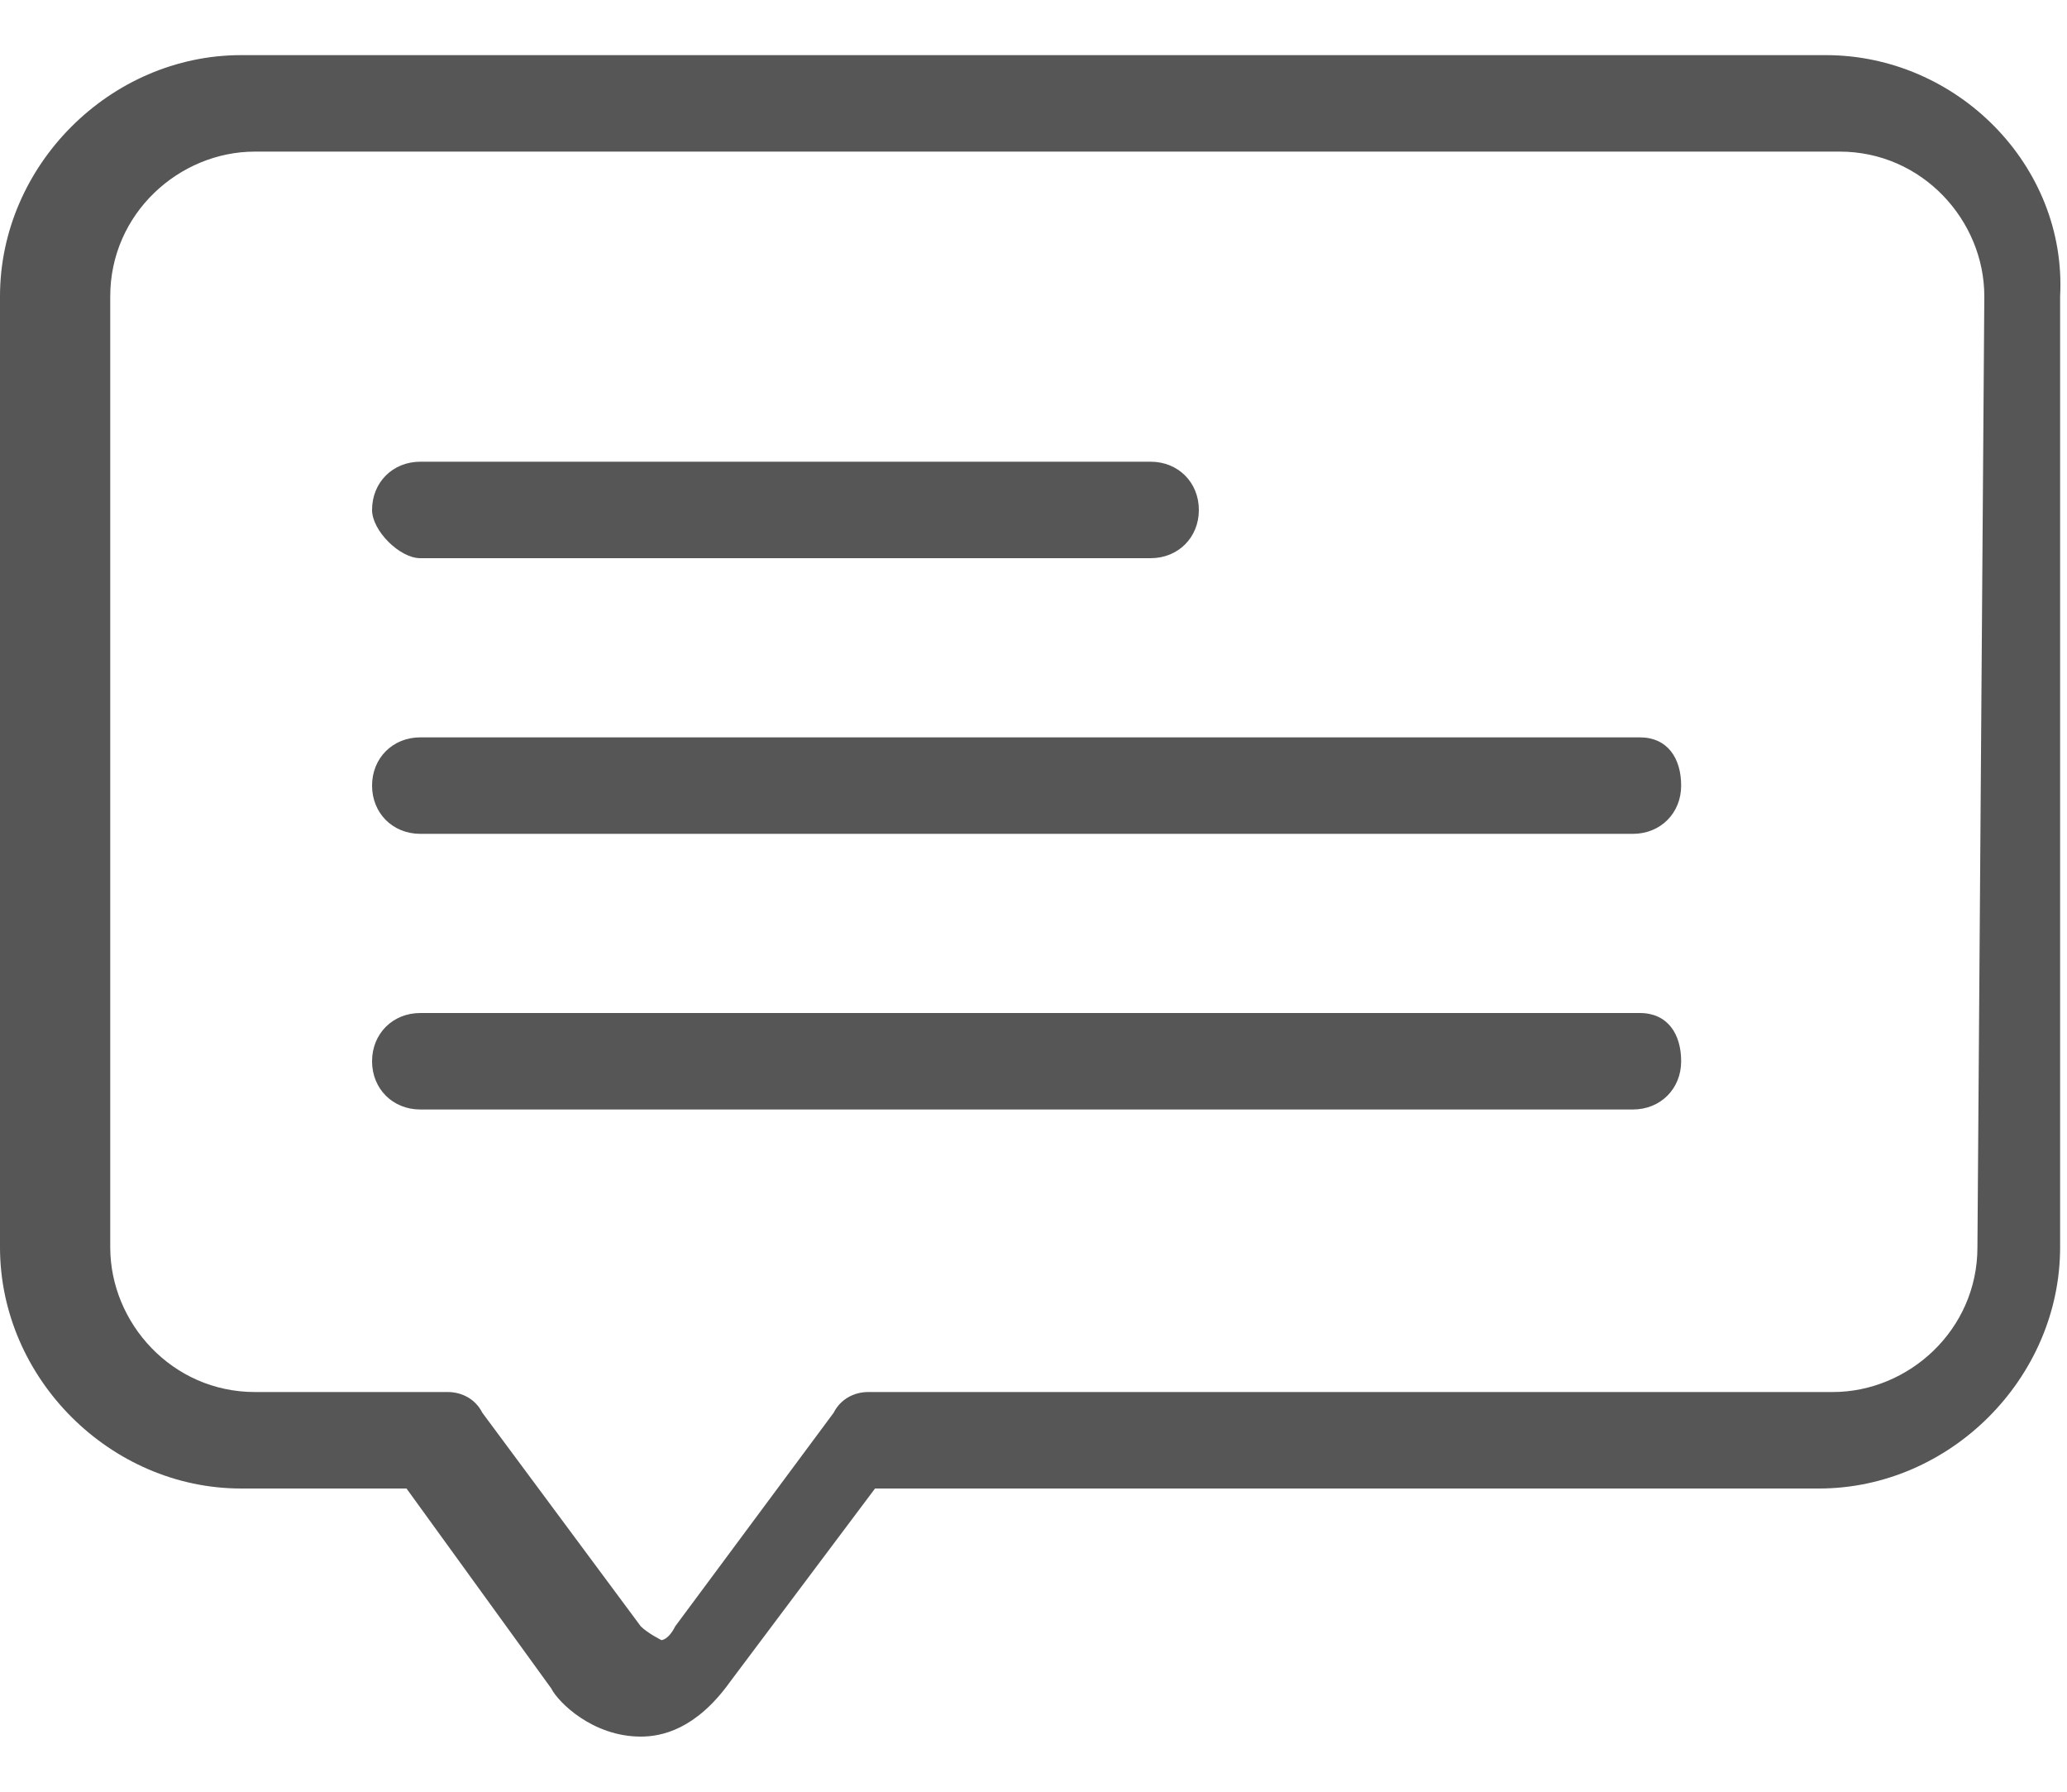 <?xml version="1.0" encoding="utf-8"?>
<!-- Generator: Adobe Illustrator 19.1.0, SVG Export Plug-In . SVG Version: 6.00 Build 0)  -->
<svg version="1.1" id="Слой_1" xmlns="http://www.w3.org/2000/svg" xmlns:xlink="http://www.w3.org/1999/xlink" x="0px" y="0px"
	 viewBox="0 0 30 26" style="enable-background:new 0 0 30 26;" xml:space="preserve">
<style type="text/css">
	.st0{fill:#565656;}
</style>
<g>
	<path class="st0" d="M26.5,0.8h-23C1.6,0.8,0,2.4,0,4.3v13.8c0,1.9,1.6,3.5,3.5,3.5h2.4L8,24.5c0.1,0.2,0.6,0.7,1.3,0.7
		c0.3,0,0.8-0.1,1.3-0.8l2.1-2.8h13.7c1.9,0,3.5-1.6,3.5-3.5V4.3C30,2.4,28.4,0.8,26.5,0.8z M28.7,18.1c0,1.2-1,2.1-2.1,2.1h-14
		c-0.2,0-0.4,0.1-0.5,0.3l-2.3,3.1c-0.1,0.2-0.2,0.2-0.2,0.2s-0.2-0.1-0.3-0.2L7,20.5c-0.1-0.2-0.3-0.3-0.5-0.3H3.7
		c-1.2,0-2.1-1-2.1-2.1V4.3c0-1.2,1-2.1,2.1-2.1h23c1.2,0,2.1,1,2.1,2.1L28.7,18.1L28.7,18.1z M24.4,11.4c0,0.4-0.3,0.7-0.7,0.7H6.1
		c-0.4,0-0.7-0.3-0.7-0.7s0.3-0.7,0.7-0.7h17.7C24.2,10.7,24.4,11,24.4,11.4z M24.4,15.4c0,0.4-0.3,0.7-0.7,0.7H6.1
		c-0.4,0-0.7-0.3-0.7-0.7s0.3-0.7,0.7-0.7h17.7C24.2,14.7,24.4,15,24.4,15.4z M5.4,7.4c0-0.4,0.3-0.7,0.7-0.7h10.6
		c0.4,0,0.7,0.3,0.7,0.7s-0.3,0.7-0.7,0.7H6.1C5.8,8.1,5.4,7.7,5.4,7.4z"/>
</g>
</svg>

